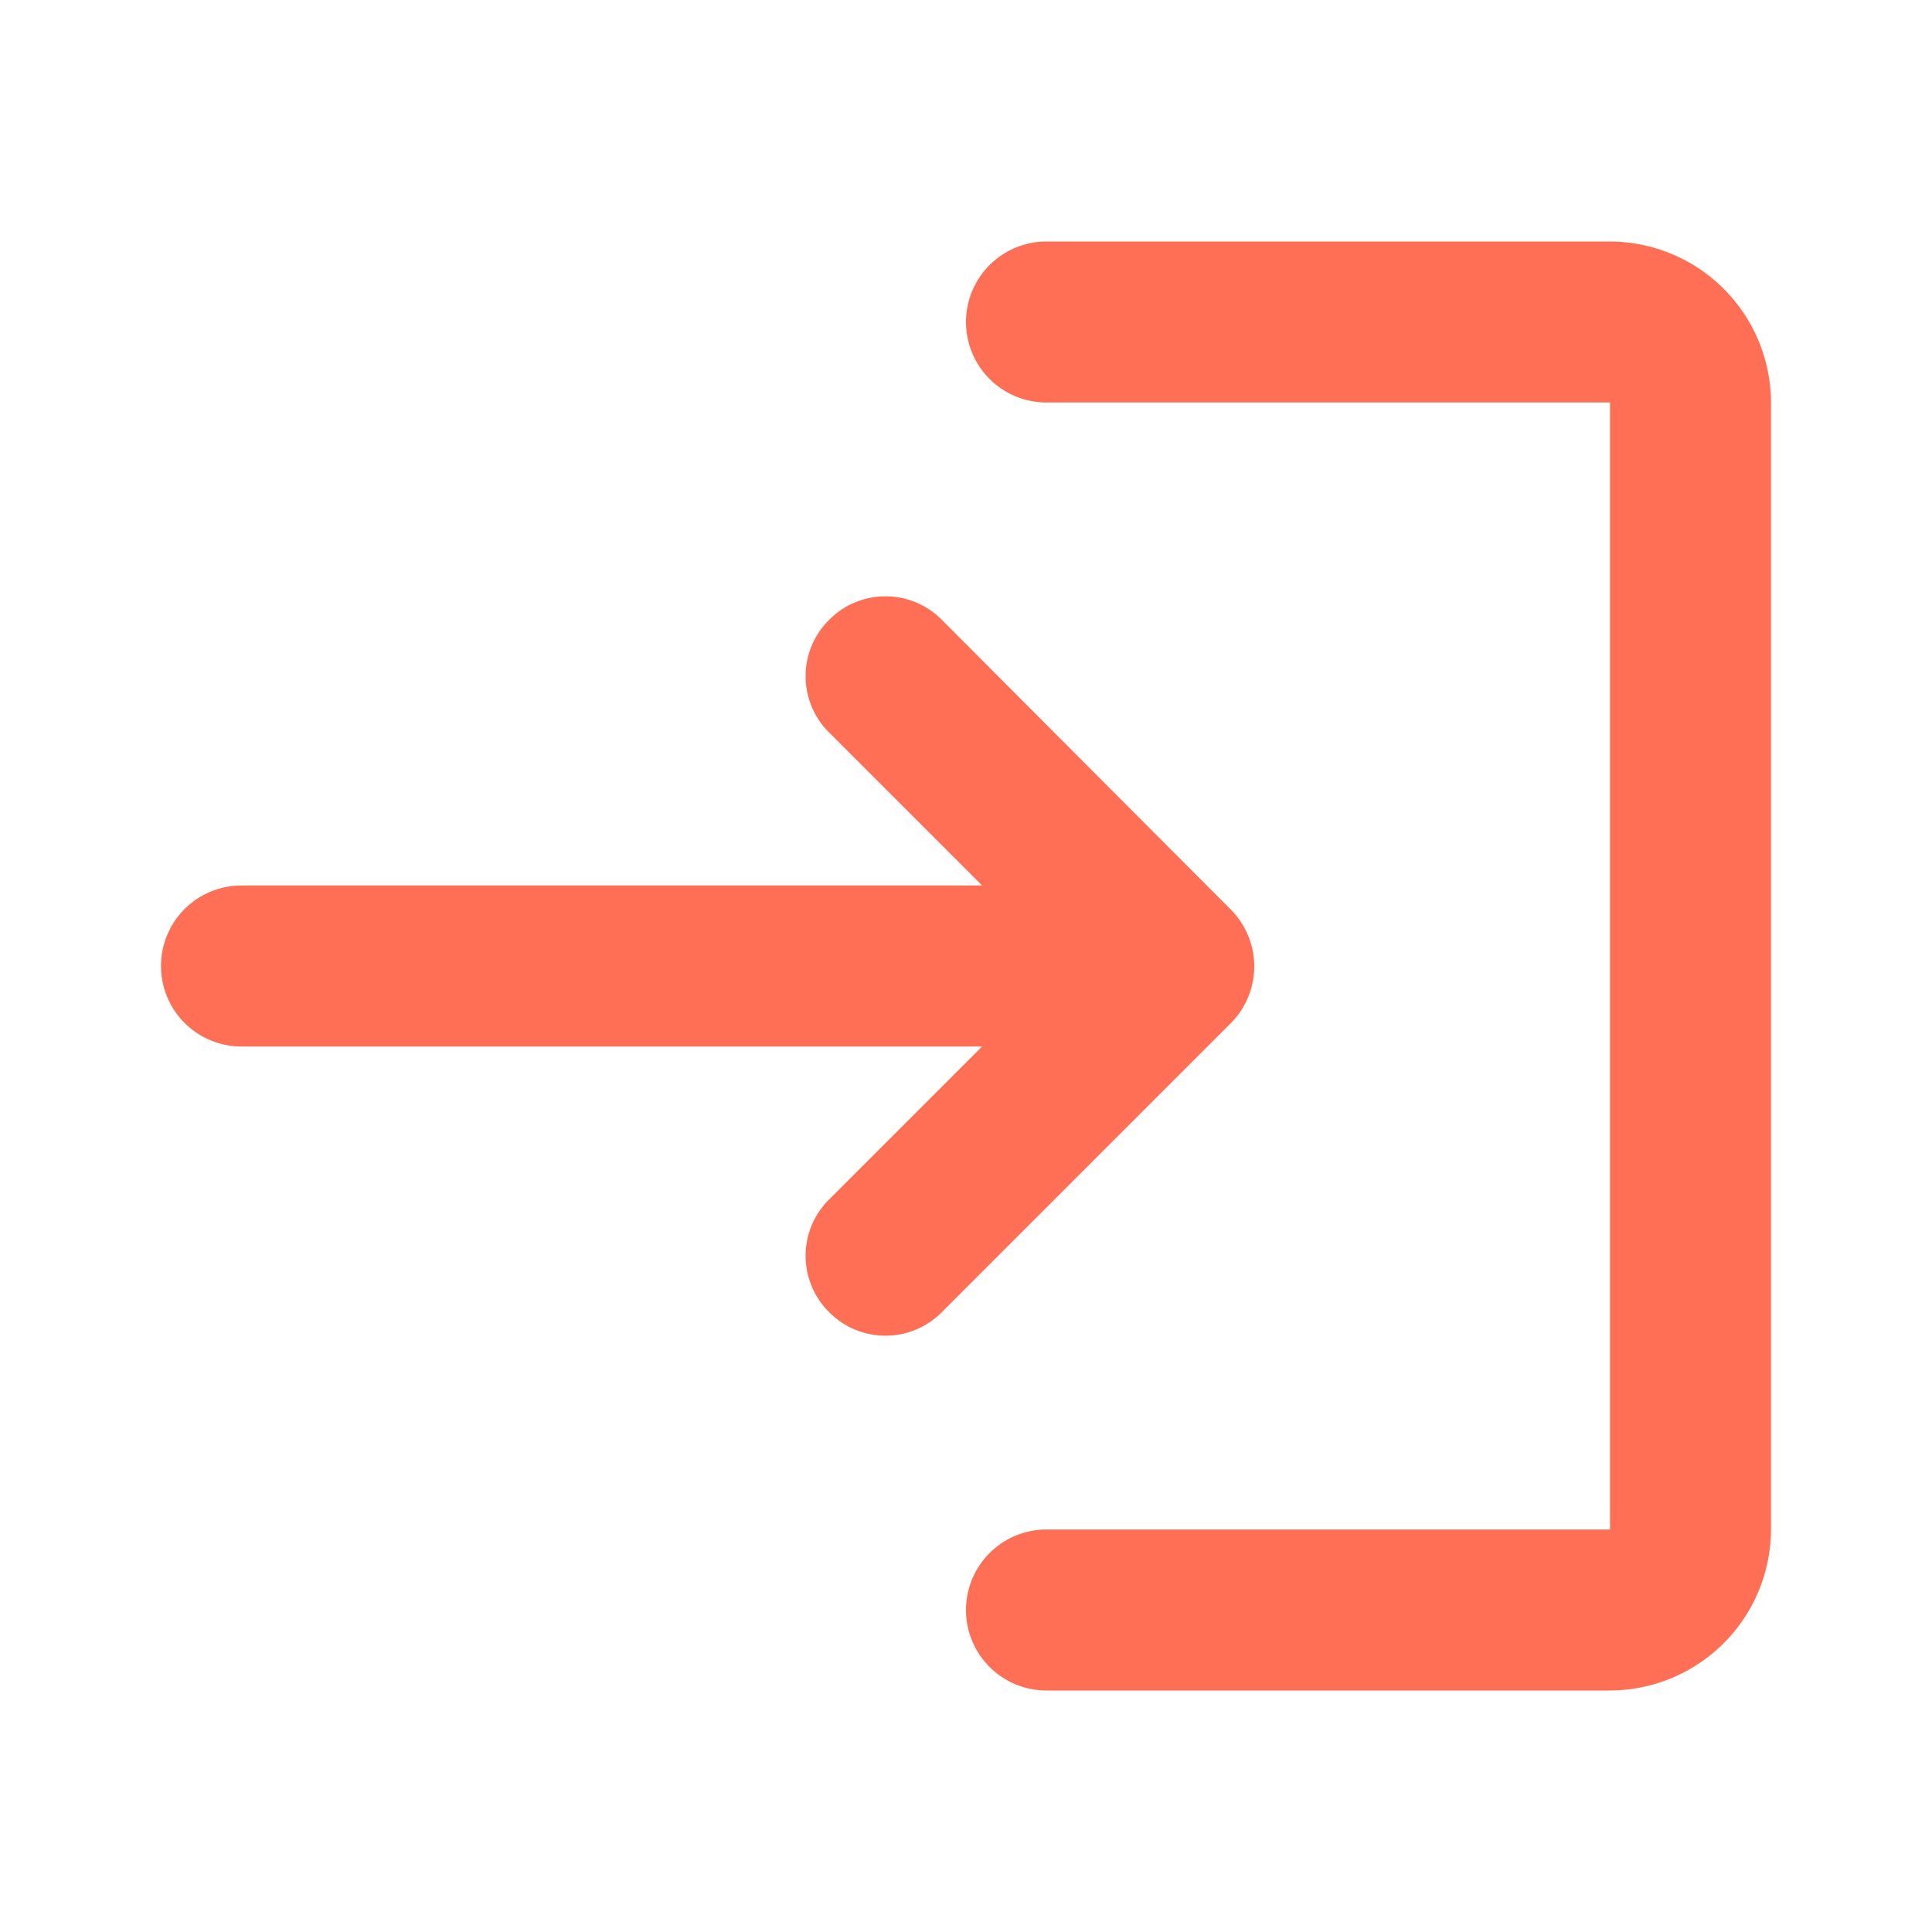 <svg xmlns="http://www.w3.org/2000/svg" width="24" height="24" viewBox="0 0 24 24">
    <defs>
        <style>.a{fill:none;}.b{fill:#ff6f55;}</style>
    </defs>
    <rect class="a" width="24" height="24"/>
    <rect class="a" width="24" height="24"/>
    <path class="b"
          d="M10.3,7.7h0a.984.984,0,0,0,0,1.4L12.2,11H3a1,1,0,0,0-1,1H2a1,1,0,0,0,1,1h9.2l-1.9,1.9a.984.984,0,0,0,0,1.4h0a.984.984,0,0,0,1.4,0l3.59-3.59a1,1,0,0,0,0-1.41L11.7,7.7A.984.984,0,0,0,10.3,7.7ZM20,19H13a1,1,0,0,0-1,1h0a1,1,0,0,0,1,1h7a2.006,2.006,0,0,0,2-2V5a2.006,2.006,0,0,0-2-2H13a1,1,0,0,0-1,1h0a1,1,0,0,0,1,1h7Z"/>
</svg>